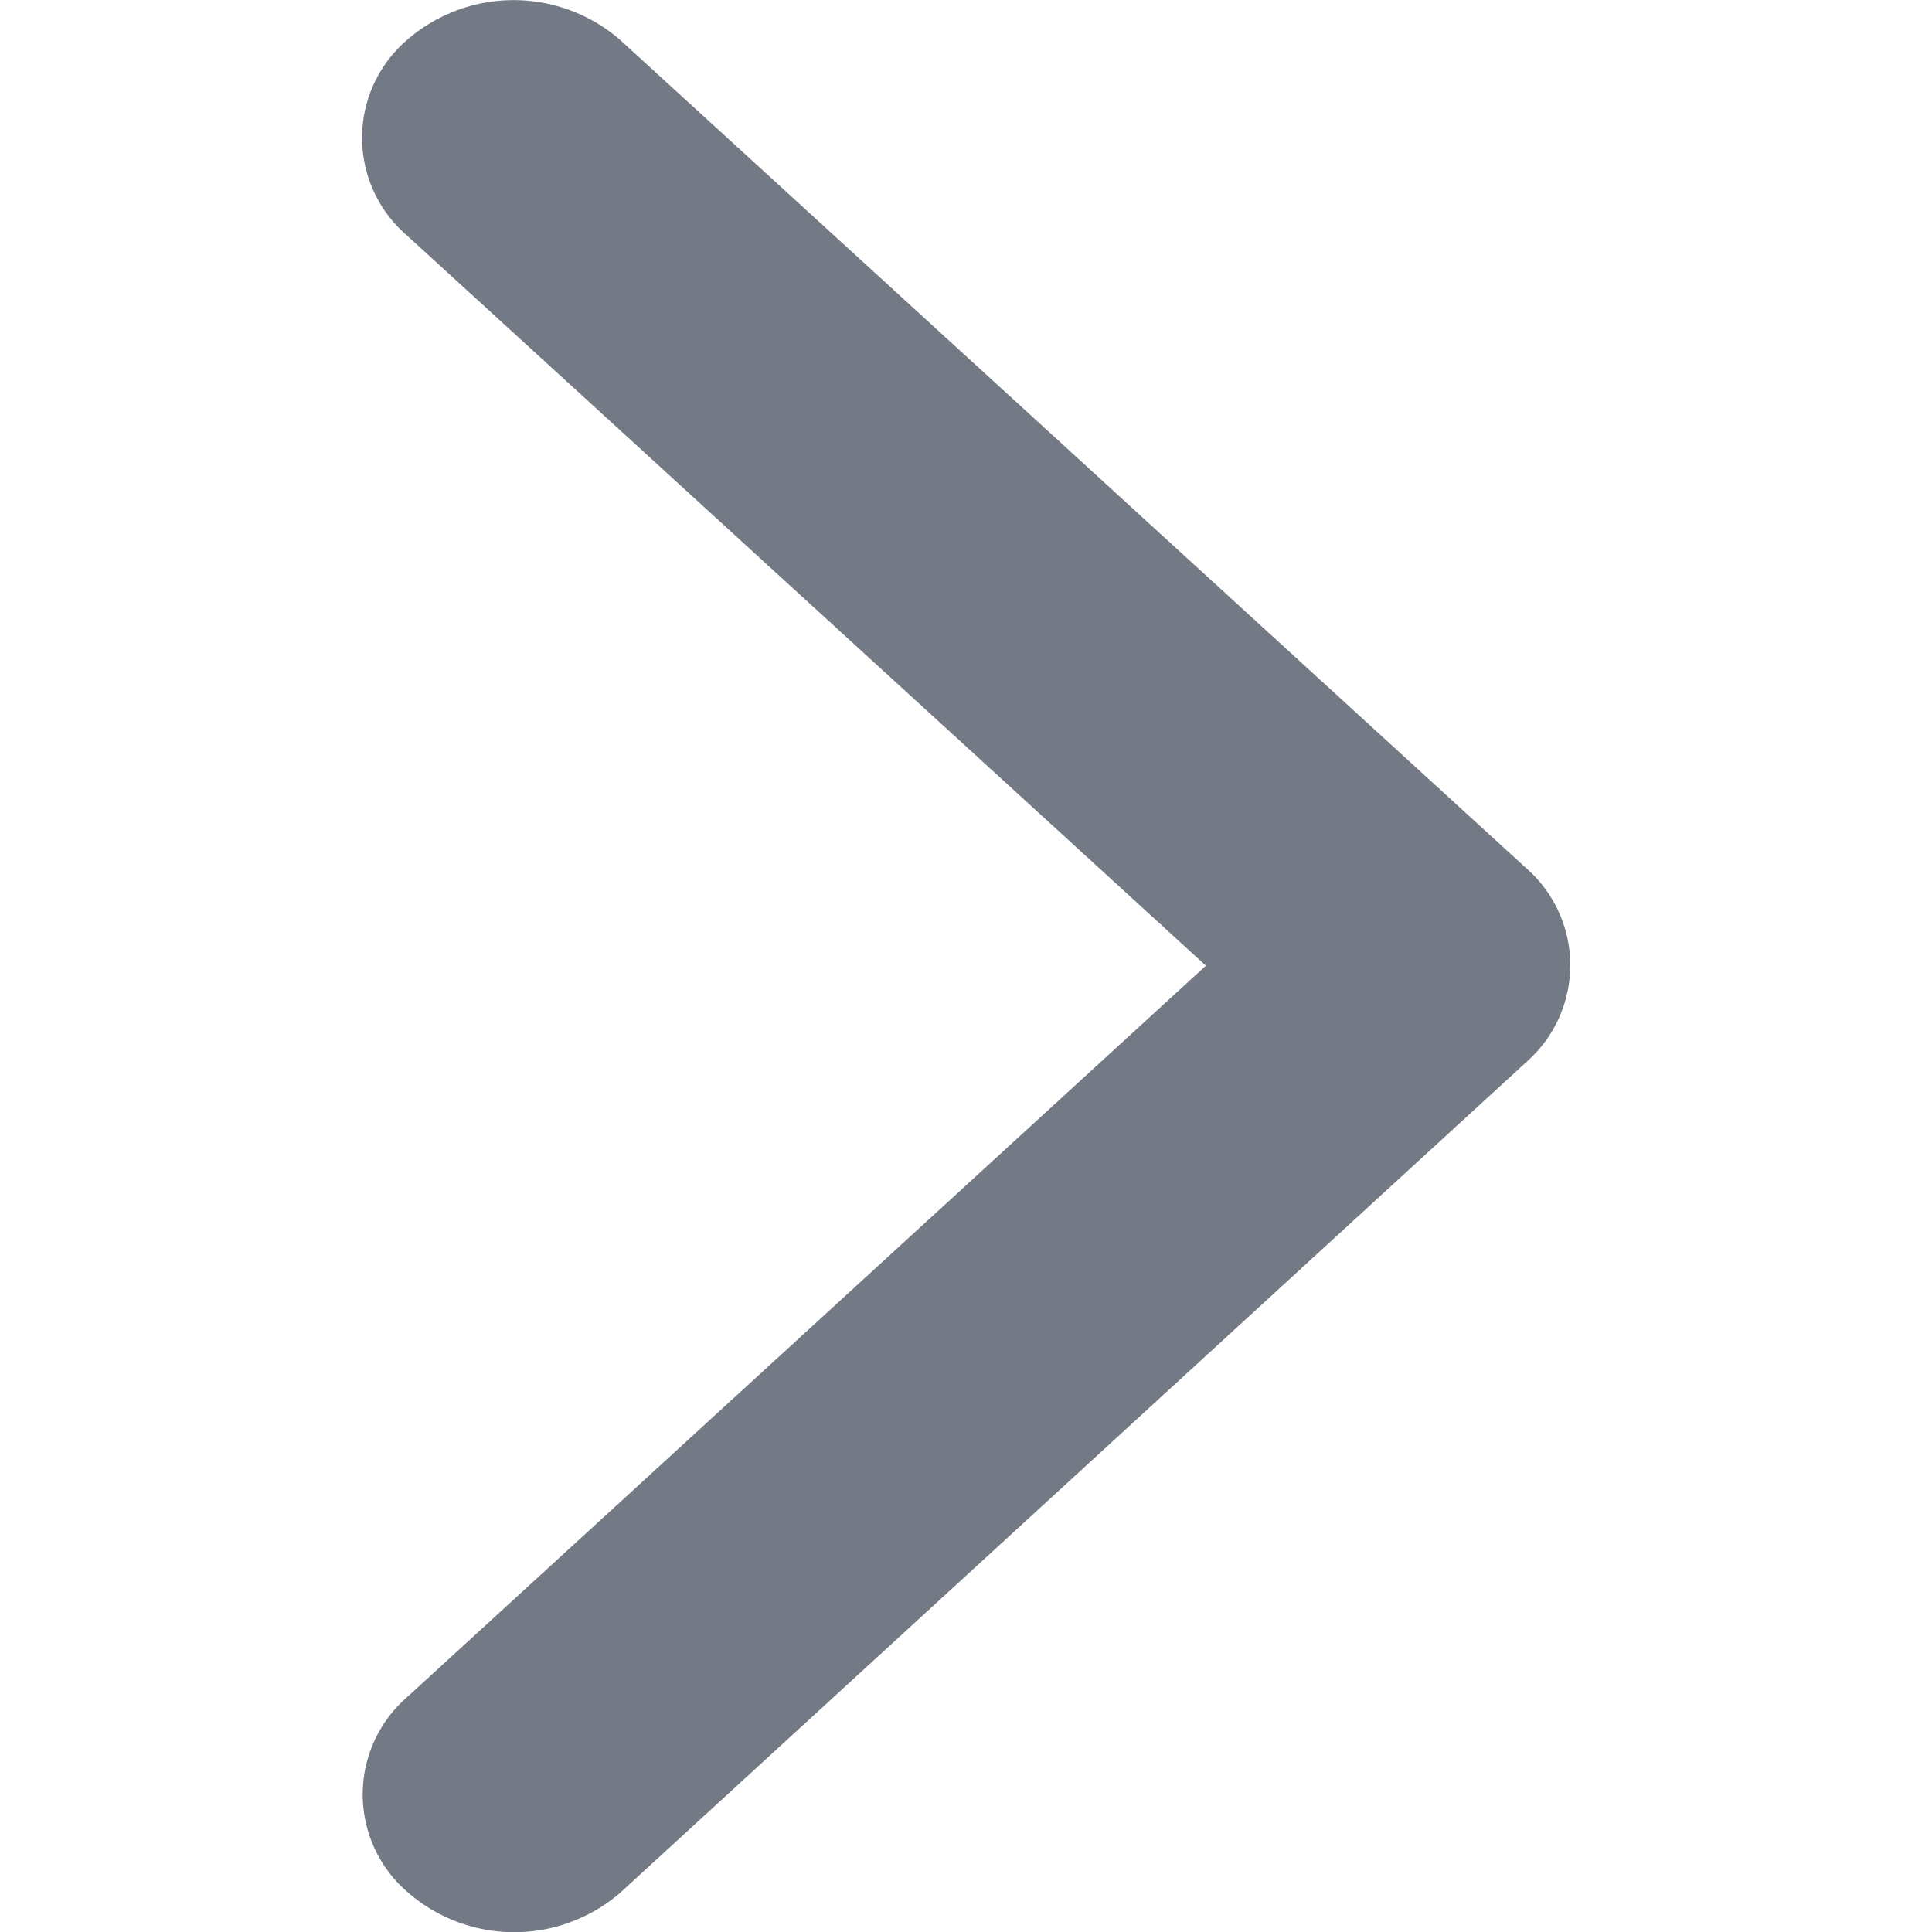 <svg xmlns="http://www.w3.org/2000/svg" width="12" height="12" viewBox="0 0 12 12"><g transform="translate(-106 -1942)"><rect fill="#ffffff" width="12" height="12" transform="translate(106 1942)"/><g transform="translate(108.25 1942)"><path fill="#737a85" d="M16.486,12.194,11.522,7.657a.8.8,0,0,1,0-1.211,1.009,1.009,0,0,1,1.328,0l5.624,5.141a.8.8,0,0,1,.027,1.183l-5.647,5.177a1.006,1.006,0,0,1-1.328,0,.8.8,0,0,1,0-1.211Z" transform="translate(-11.246 -6.196)"/></g></g></svg>